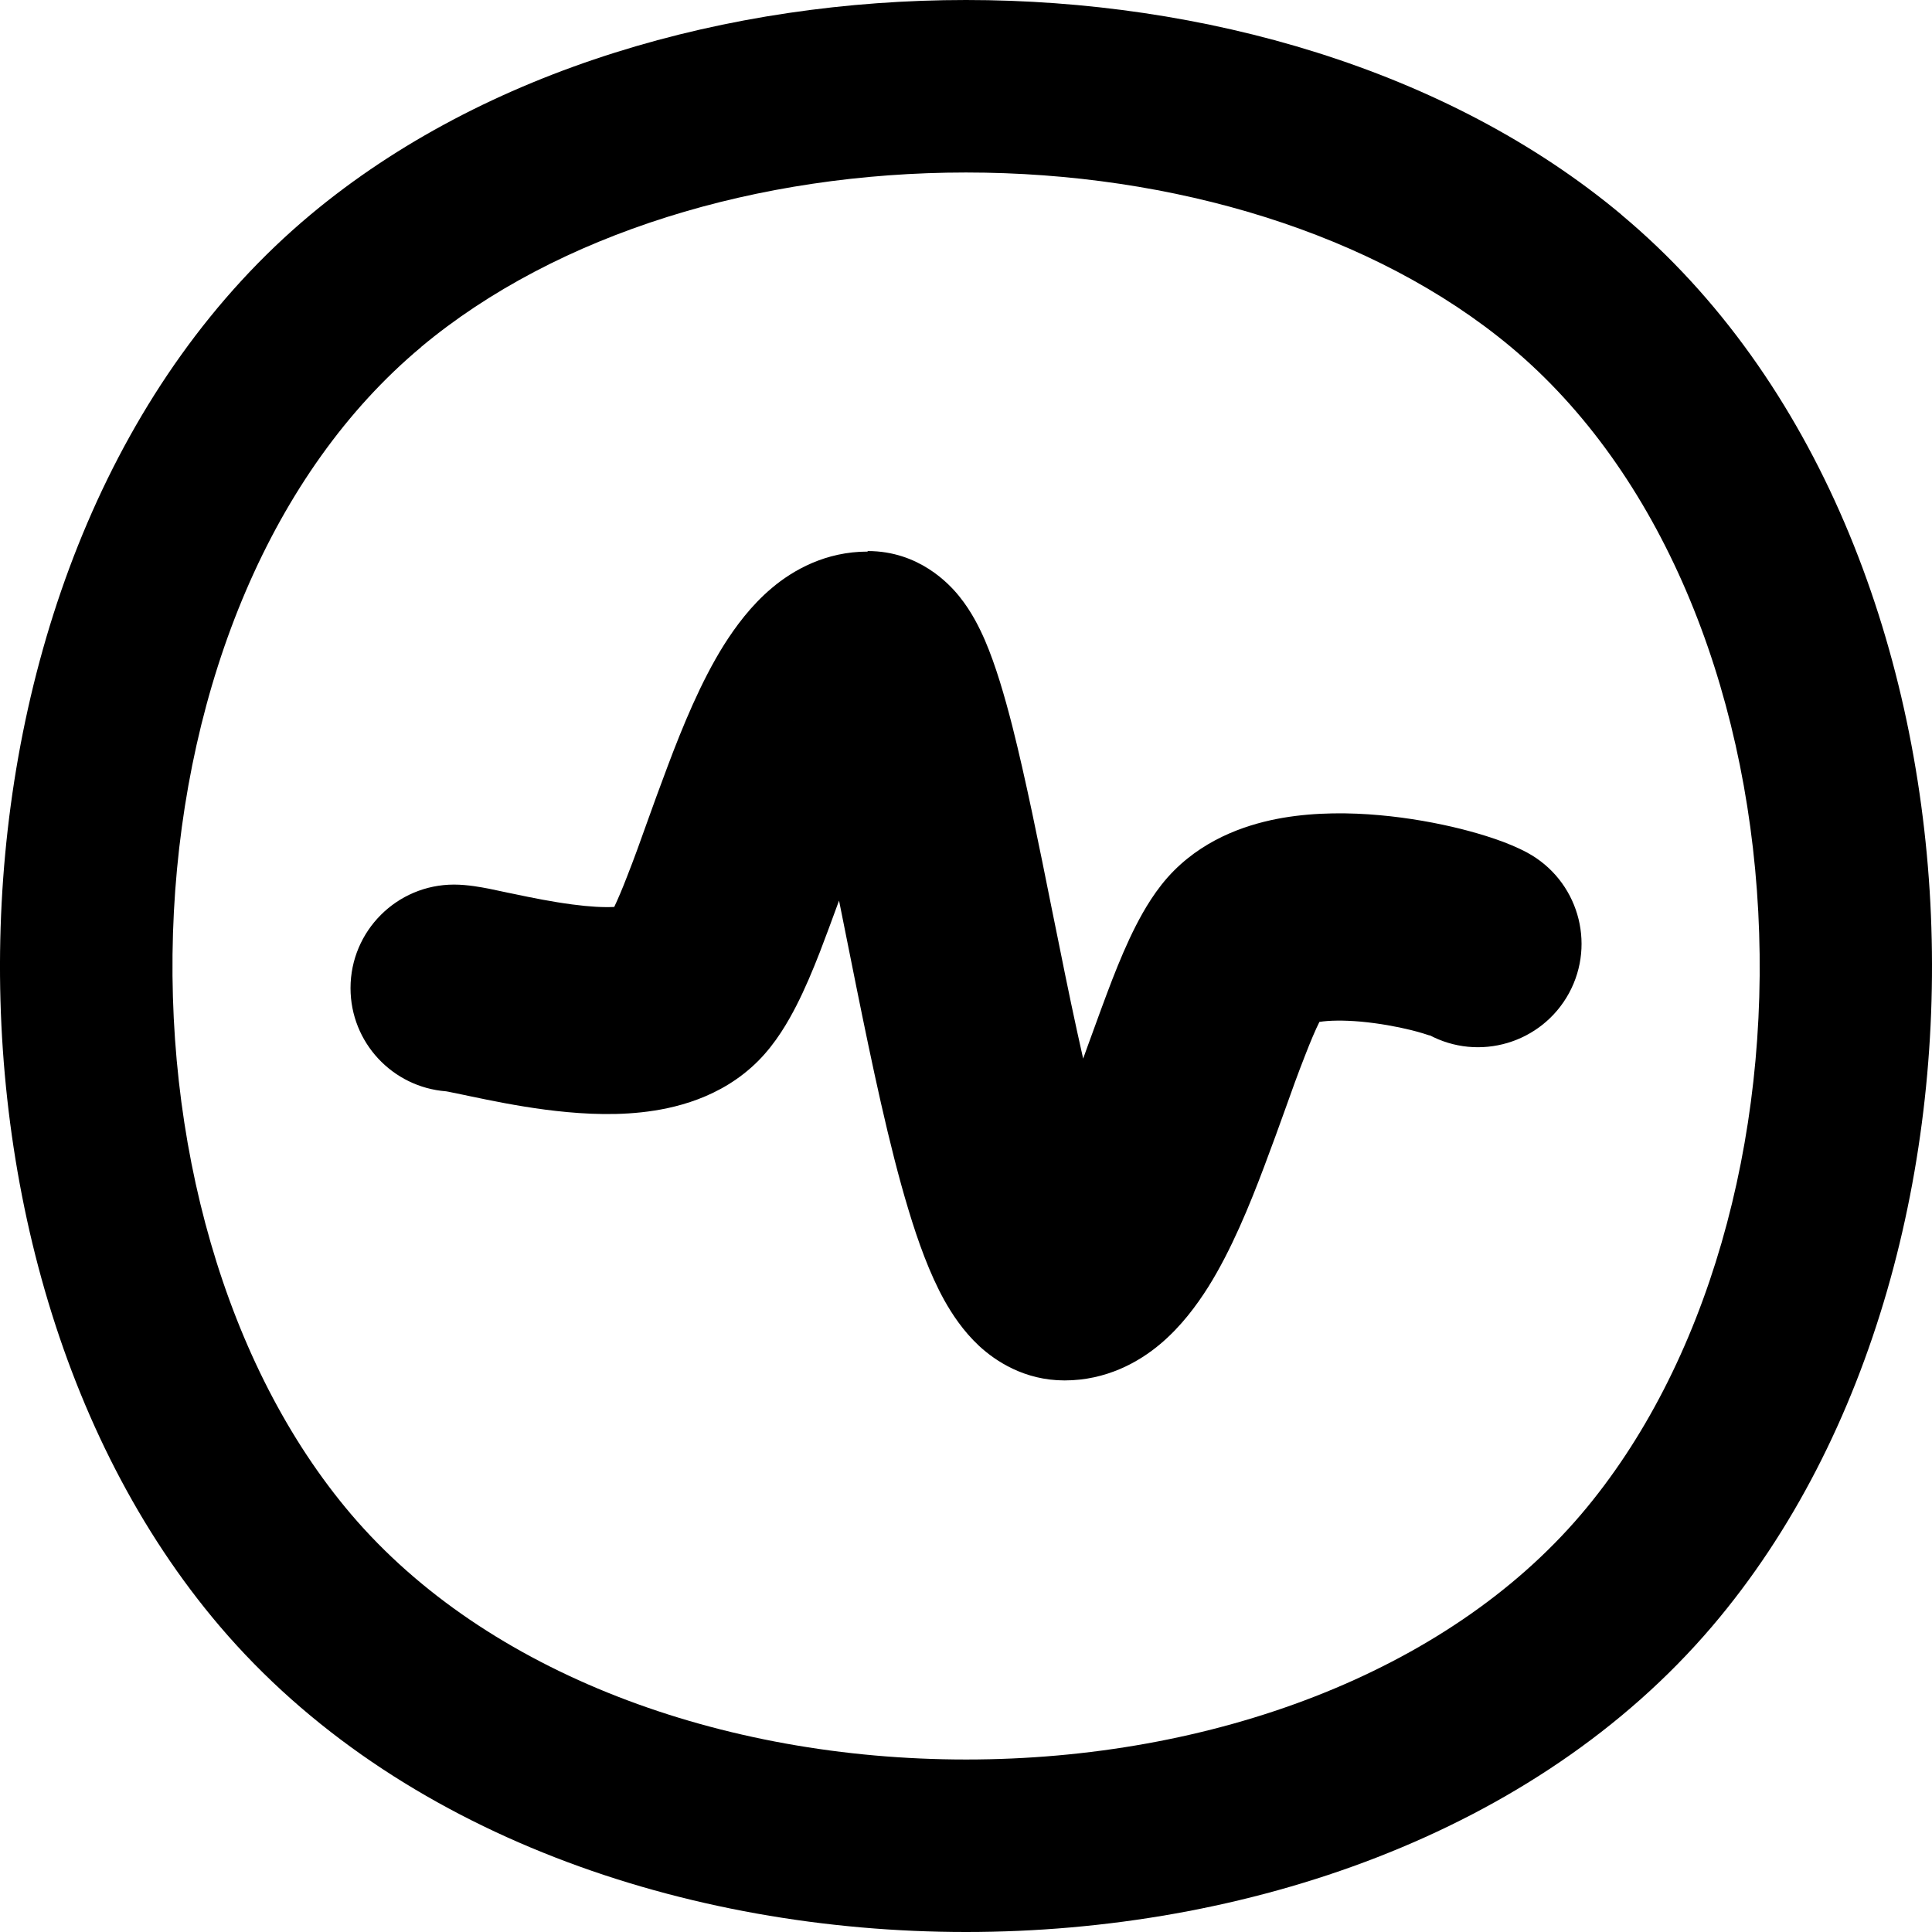 <svg xmlns="http://www.w3.org/2000/svg" fill="none" viewBox="0 0 14 14" id="Wave-Signal-Circle--Streamline-Flex-Remix">
  <desc>
    Wave Signal Circle Streamline Icon: https://streamlinehq.com
  </desc>
  <g id="wave-signal-circle--circle-stats-graph-line-beat-heart">
    <path id="Union" fill="#000000" fill-rule="evenodd" d="M3.052 2.514C4.038 1.691 5.495 1.25 7 1.25c1.505 0 2.962 0.441 3.948 1.264 1.084 0.906 1.706 2.442 1.793 4.093 0.087 1.651 -0.369 3.292 -1.284 4.367 -0.98 1.151 -2.68 1.776 -4.456 1.776 -1.776 0 -3.476 -0.625 -4.456 -1.776 -0.915 -1.075 -1.371 -2.716 -1.285 -4.367 0.087 -1.651 0.708 -3.188 1.793 -4.093Zm8.697 -0.959C10.485 0.499 8.718 0 7 0 5.282 0 3.516 0.499 2.251 1.555 0.824 2.747 0.11 4.658 0.012 6.542 -0.087 8.427 0.421 10.409 1.593 11.785 2.878 13.294 4.977 14 7 14s4.122 -0.706 5.407 -2.215c1.172 -1.376 1.68 -3.358 1.581 -5.243 -0.099 -1.884 -0.812 -3.795 -2.24 -4.987ZM6.287 3.997c-0.303 0 -0.539 0.133 -0.694 0.264 -0.151 0.127 -0.264 0.281 -0.348 0.414 -0.166 0.265 -0.3 0.593 -0.406 0.875 -0.06 0.159 -0.107 0.289 -0.15 0.409 -0.048 0.135 -0.092 0.258 -0.146 0.395 -0.035 0.091 -0.066 0.163 -0.092 0.218 -0.075 0.004 -0.177 -0.001 -0.304 -0.018 -0.145 -0.019 -0.29 -0.048 -0.422 -0.076l-0.044 -0.009c-0.049 -0.01 -0.1 -0.021 -0.142 -0.03l-0.006 -0.001c-0.037 -0.007 -0.142 -0.028 -0.243 -0.028 -0.414 0 -0.75 0.336 -0.75 0.75 0 0.395 0.305 0.718 0.692 0.748l0.017 0.003c0.029 0.006 0.063 0.013 0.107 0.022l0.057 0.012c0.139 0.029 0.332 0.069 0.539 0.096 0.202 0.026 0.451 0.046 0.697 0.019 0.231 -0.025 0.575 -0.102 0.844 -0.371 0.131 -0.131 0.22 -0.289 0.277 -0.4 0.063 -0.123 0.12 -0.259 0.171 -0.39 0.04 -0.103 0.089 -0.237 0.139 -0.373 0.023 0.113 0.046 0.23 0.07 0.349l0.055 0.274c0.113 0.558 0.238 1.156 0.378 1.617 0.068 0.226 0.153 0.464 0.261 0.658 0.054 0.096 0.134 0.22 0.251 0.329 0.119 0.11 0.329 0.25 0.619 0.25 0.303 0 0.539 -0.133 0.694 -0.264 0.151 -0.127 0.264 -0.281 0.348 -0.414 0.166 -0.265 0.3 -0.593 0.406 -0.875 0.06 -0.159 0.107 -0.289 0.15 -0.409 0.048 -0.135 0.092 -0.258 0.146 -0.395 0.04 -0.103 0.074 -0.183 0.103 -0.241 0.071 -0.011 0.174 -0.013 0.3 -0.002 0.129 0.012 0.258 0.035 0.363 0.061 0.073 0.018 0.115 0.033 0.131 0.038 0.005 0.002 0.008 0.003 0.008 0.002 0 -0 -0.003 -0.002 -0.01 -0.006 0.364 0.197 0.819 0.062 1.017 -0.302 0.197 -0.364 0.062 -0.819 -0.302 -1.017 -0.142 -0.077 -0.327 -0.133 -0.48 -0.172 -0.172 -0.043 -0.378 -0.081 -0.592 -0.1 -0.211 -0.019 -0.457 -0.022 -0.699 0.019 -0.232 0.04 -0.542 0.135 -0.789 0.382 -0.131 0.131 -0.22 0.289 -0.277 0.4 -0.063 0.123 -0.12 0.259 -0.171 0.39 -0.05 0.129 -0.114 0.305 -0.175 0.473l-0.036 0.1c-0.058 -0.255 -0.116 -0.533 -0.174 -0.823l-0.053 -0.261c-0.094 -0.47 -0.191 -0.949 -0.286 -1.324 -0.056 -0.219 -0.121 -0.443 -0.199 -0.624 -0.038 -0.087 -0.096 -0.207 -0.186 -0.318 -0.074 -0.092 -0.294 -0.328 -0.663 -0.328ZM3.216 7.904c-0 -0 0.001 0 0.004 0.001l-0.004 -0.001Zm2.536 -2.683c0 -0 0.001 0.001 0.001 0.003l-0.001 -0.003Zm3.751 2.198c-0 -0 0.001 -0 0.003 -0.001l-0.003 0.001ZM8.16 8.706c-0 0 -0.001 -0.001 -0.002 -0.003l0.002 0.003Z" clip-rule="evenodd" stroke-width="1"></path>
  </g>
</svg>